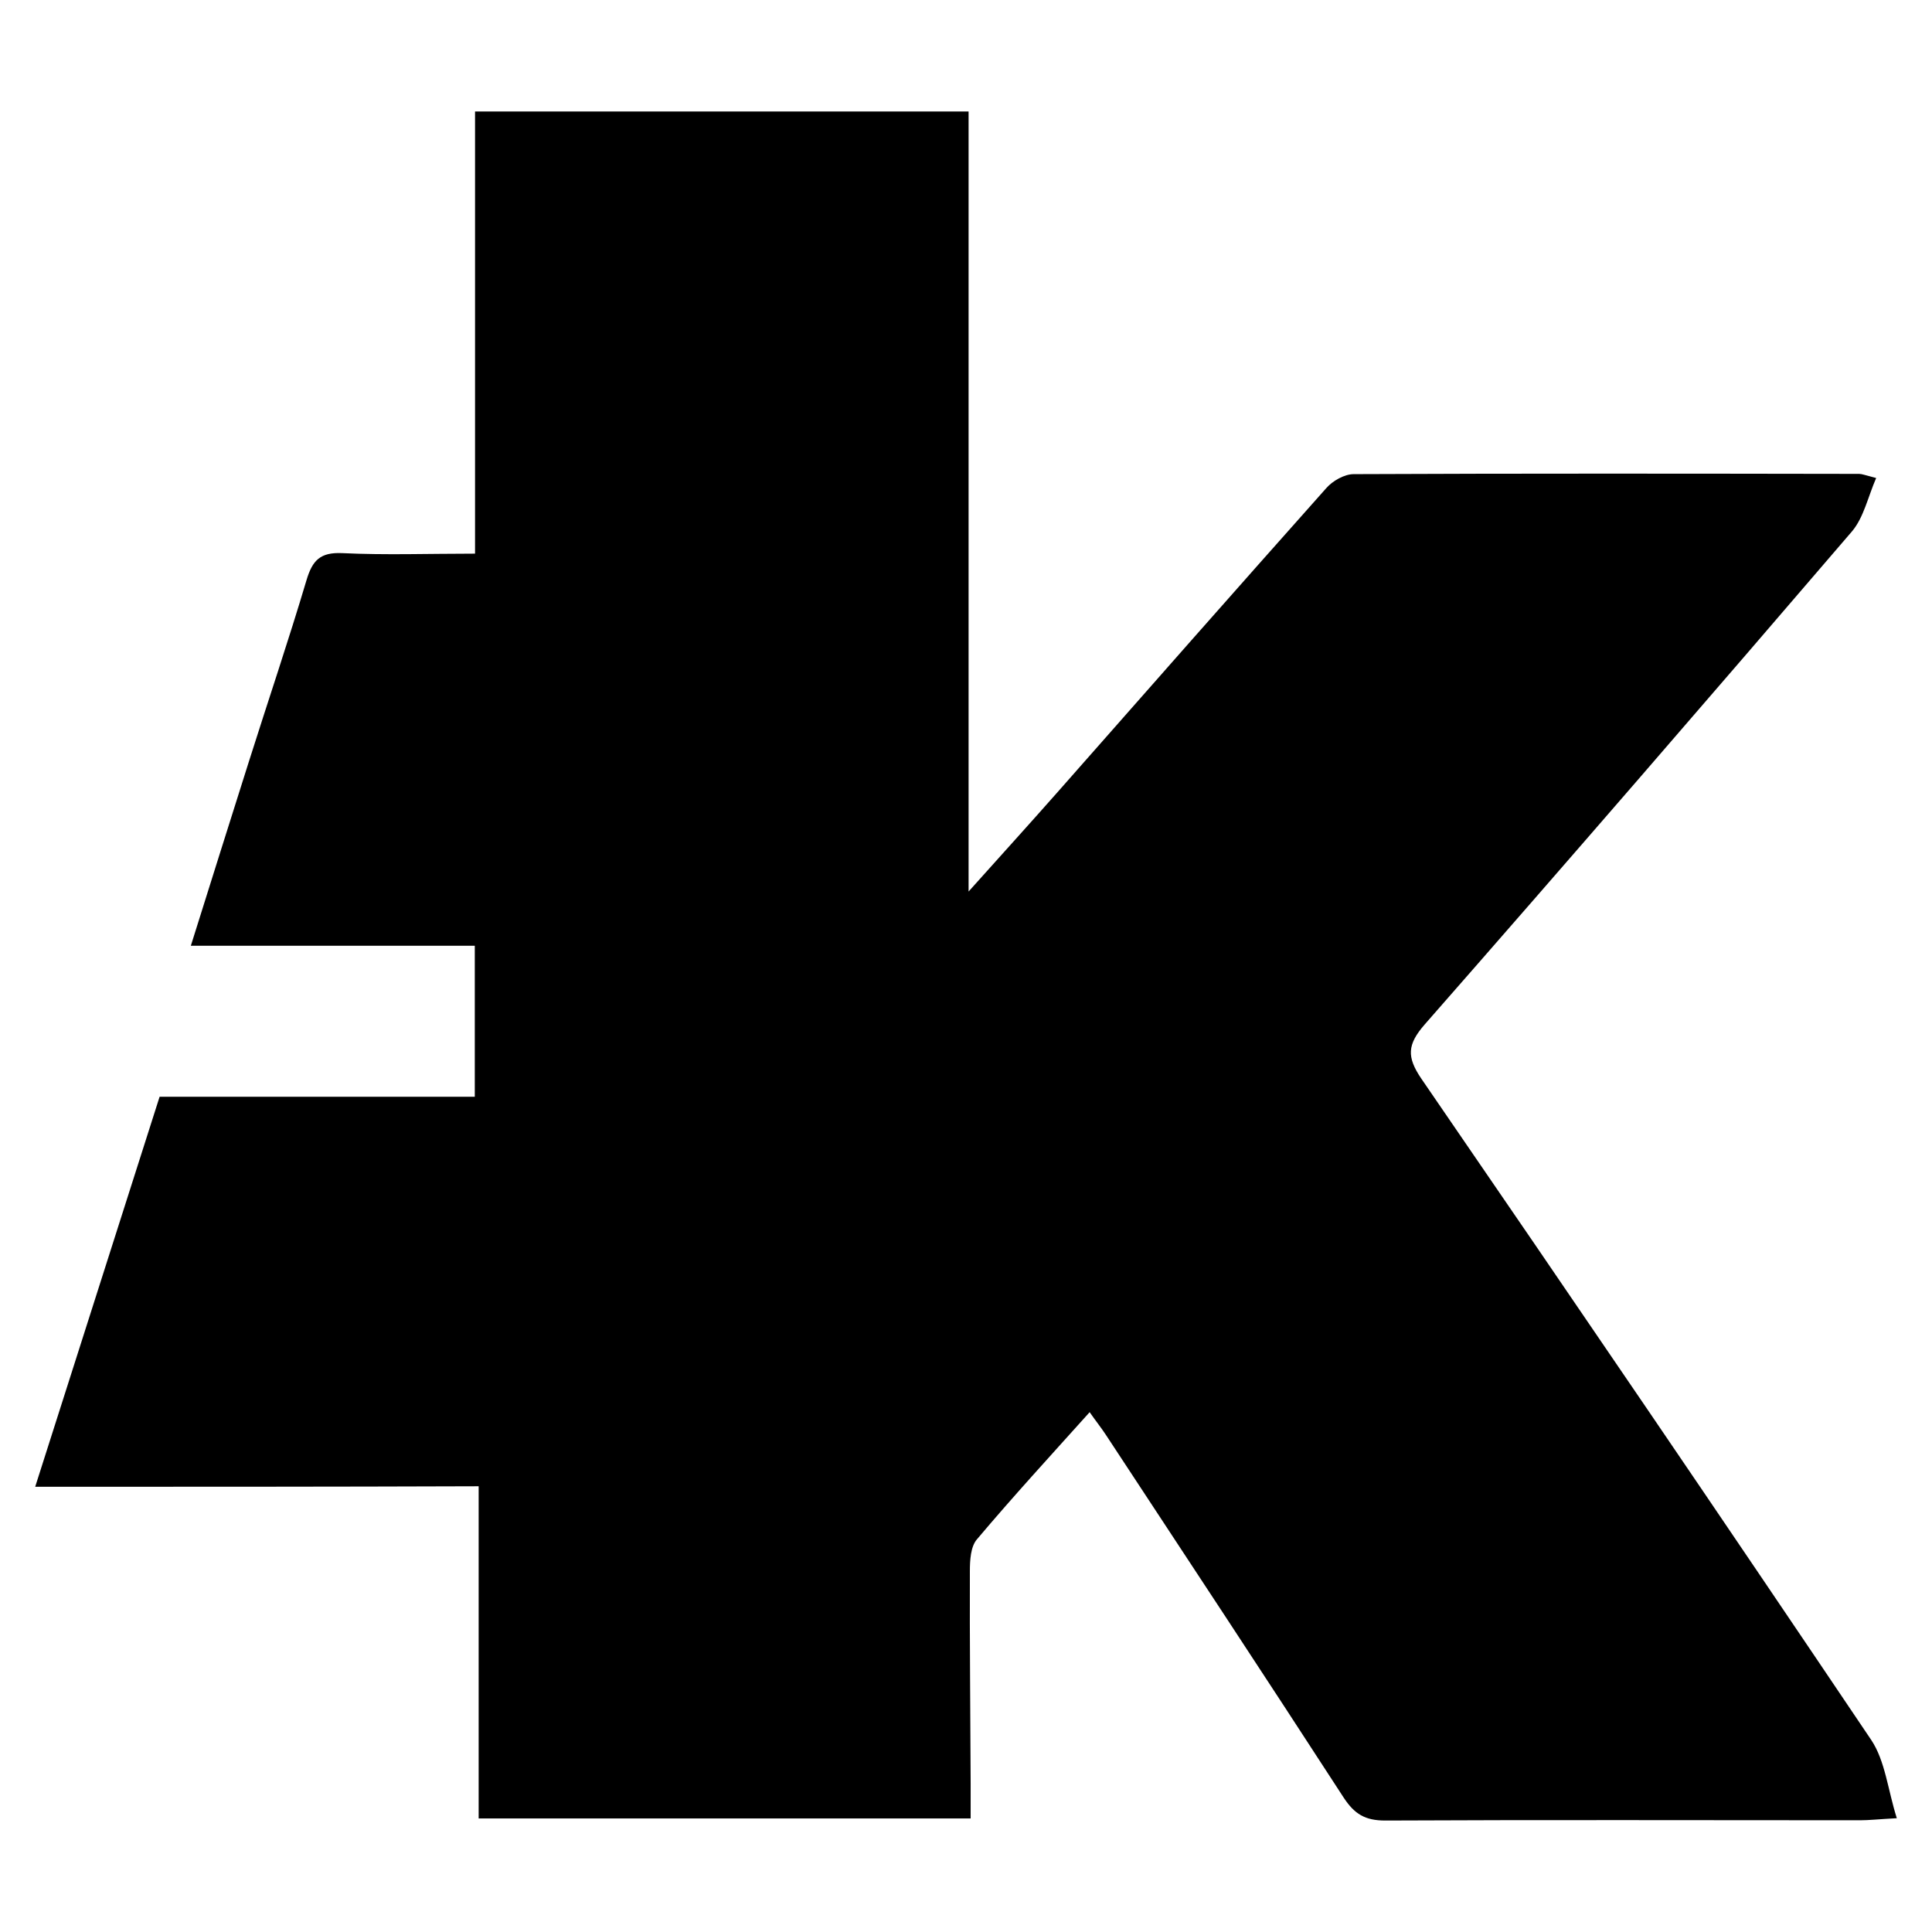 <svg
   xmlns="http://www.w3.org/2000/svg"
   viewBox="0 0 1024 1024">
<path
   d="m 18.652,788.02 c 22.437,-70.322 43.917,-137.771 65.944,-206.724 55.136,0 110.408,0 167.049,0 0,-27.089 0,-52.81 0,-80.036 -49.8,0 -99.053,0 -150.494,0 10.671,-33.93 20.659,-65.807 30.783,-97.684 10.124,-32.014 20.932,-63.892 30.509,-96.043 3.147,-10.535 7.251,-14.913 19.017,-14.365 22.848,1.095 45.696,0.274 70.322,0.274 0,-78.12 0,-155.693 0,-234.361 87.971,0 174.163,0 261.586,0 0,136.266 0,272.121 0,413.449 17.786,-19.838 32.288,-35.845 46.79,-52.263 47.474,-53.904 94.948,-107.809 142.696,-161.439 3.42,-3.968 9.714,-7.525 14.639,-7.525 89.339,-0.41 178.541,-0.274 267.88,-0.137 1.505,0 3.147,0.684 9.03,2.189 -4.378,10.124 -6.567,20.796 -12.724,28.183 -75.11,87.56 -150.494,174.71 -226.562,261.45 -9.303,10.671 -9.577,17.238 -1.779,28.731 80.036,116.565 159.524,233.266 238.465,350.515 7.388,11.082 8.756,26.268 13.544,41.454 -9.987,0.547 -14.776,1.095 -19.564,1.095 -83.866,0 -167.733,-0.274 -251.599,0.137 -10.671,0 -16.281,-3.42 -22.027,-12.176 -41.728,-64.302 -83.866,-128.194 -126.005,-192.222 -2.326,-3.557 -5.062,-6.977 -8.619,-12.04 -20.522,22.848 -40.633,44.738 -59.787,67.449 -3.284,3.831 -3.694,11.082 -3.694,16.691 -0.137,37.624 0.274,75.11 0.41,112.734 0,5.883 0,11.766 0,18.47 -87.423,0 -173.205,0 -260.766,0 0,-58.009 0,-115.881 0,-176.078 -78.667,0.274 -155.556,0.274 -235.045,0.274 z" />
</svg>